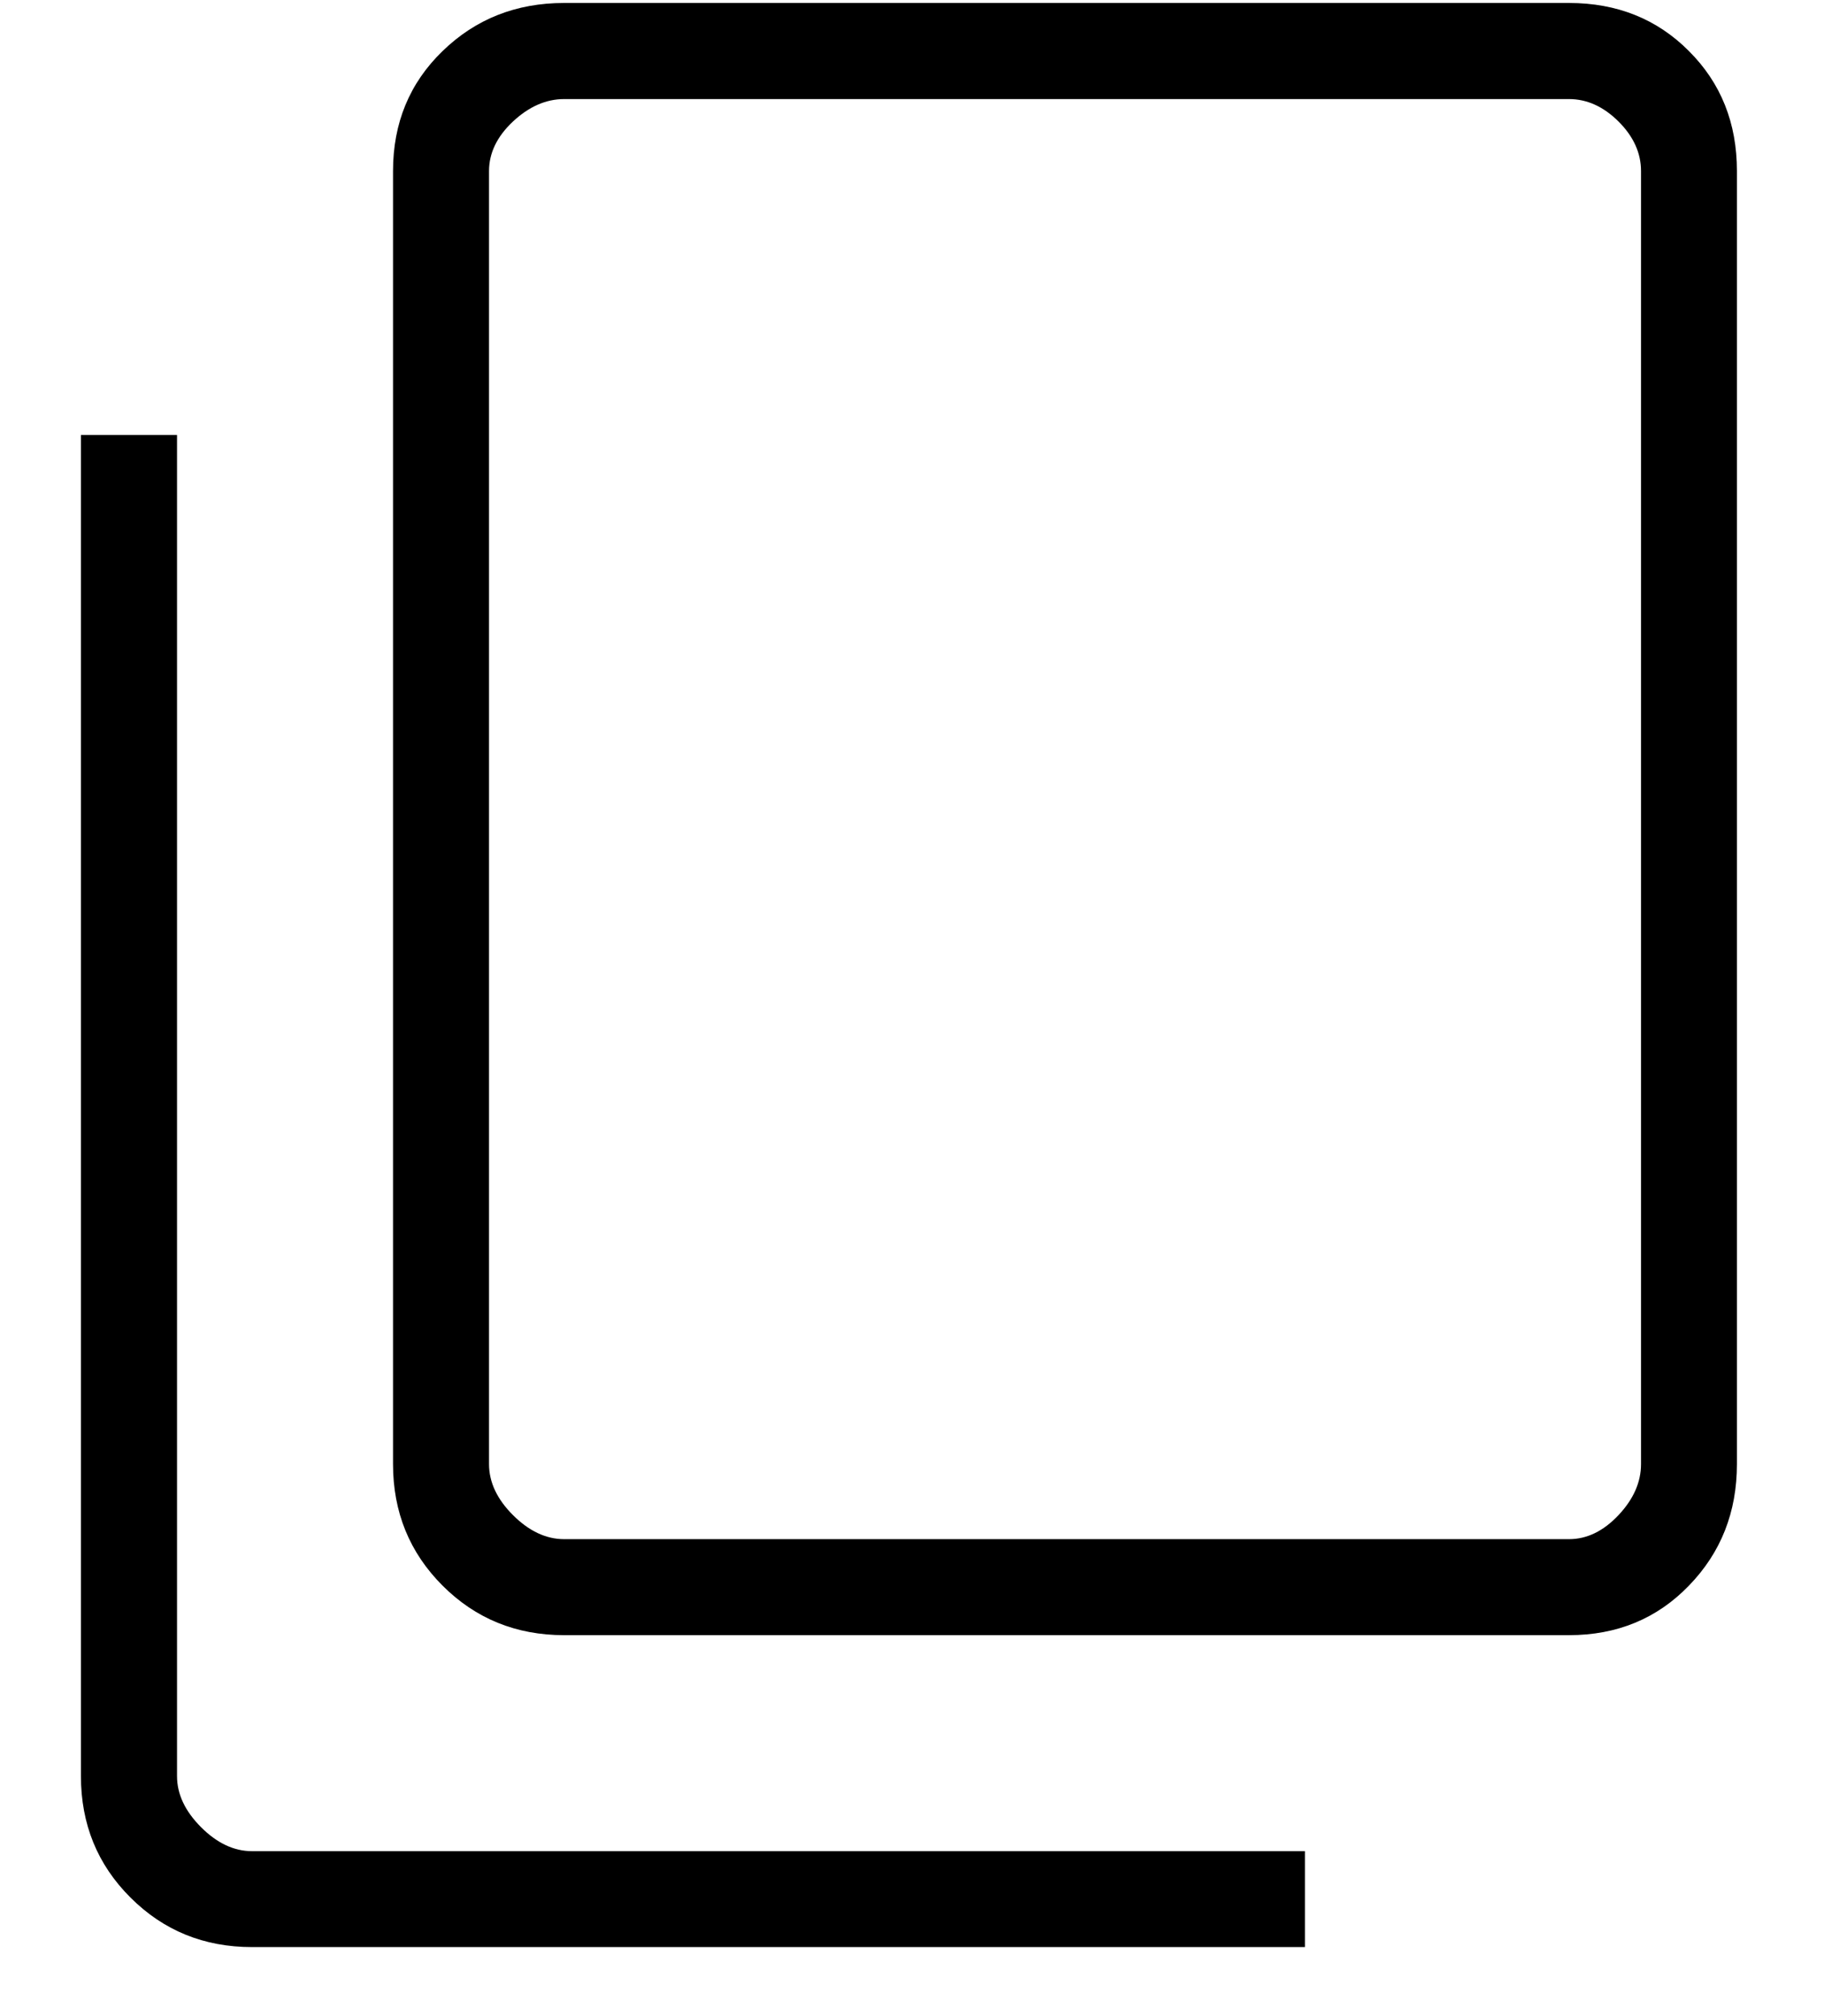 <svg viewBox="0 0 19 21" fill="none" xmlns="http://www.w3.org/2000/svg">
    <path
        d="M2.625 20.281C2.125 20.281 1.703 20.109 1.359 19.765C1.015 19.422 0.843 19 0.843 18.5V4.531H1.844V18.5C1.844 18.688 1.927 18.864 2.094 19.032C2.26 19.198 2.437 19.282 2.625 19.282H13.593V20.281H2.625ZM5.876 17.032C5.376 17.032 4.954 16.86 4.61 16.516C4.266 16.172 4.094 15.75 4.094 15.25V1.782C4.094 1.282 4.266 0.865 4.61 0.532C4.954 0.198 5.376 0.031 5.876 0.031H16.344C16.844 0.031 17.261 0.198 17.593 0.532C17.927 0.865 18.093 1.282 18.093 1.782V15.25C18.093 15.75 17.927 16.172 17.593 16.516C17.261 16.86 16.844 17.032 16.344 17.032H5.876ZM5.876 16.032H16.344C16.531 16.032 16.703 15.948 16.86 15.781C17.016 15.615 17.094 15.438 17.094 15.25V1.782C17.094 1.594 17.016 1.422 16.86 1.266C16.703 1.11 16.531 1.032 16.344 1.032H5.876C5.688 1.032 5.51 1.11 5.343 1.266C5.177 1.422 5.094 1.594 5.094 1.782V15.25C5.094 15.438 5.177 15.615 5.343 15.781C5.51 15.948 5.688 16.032 5.876 16.032Z"
        fill="currentColor" />
</svg>
